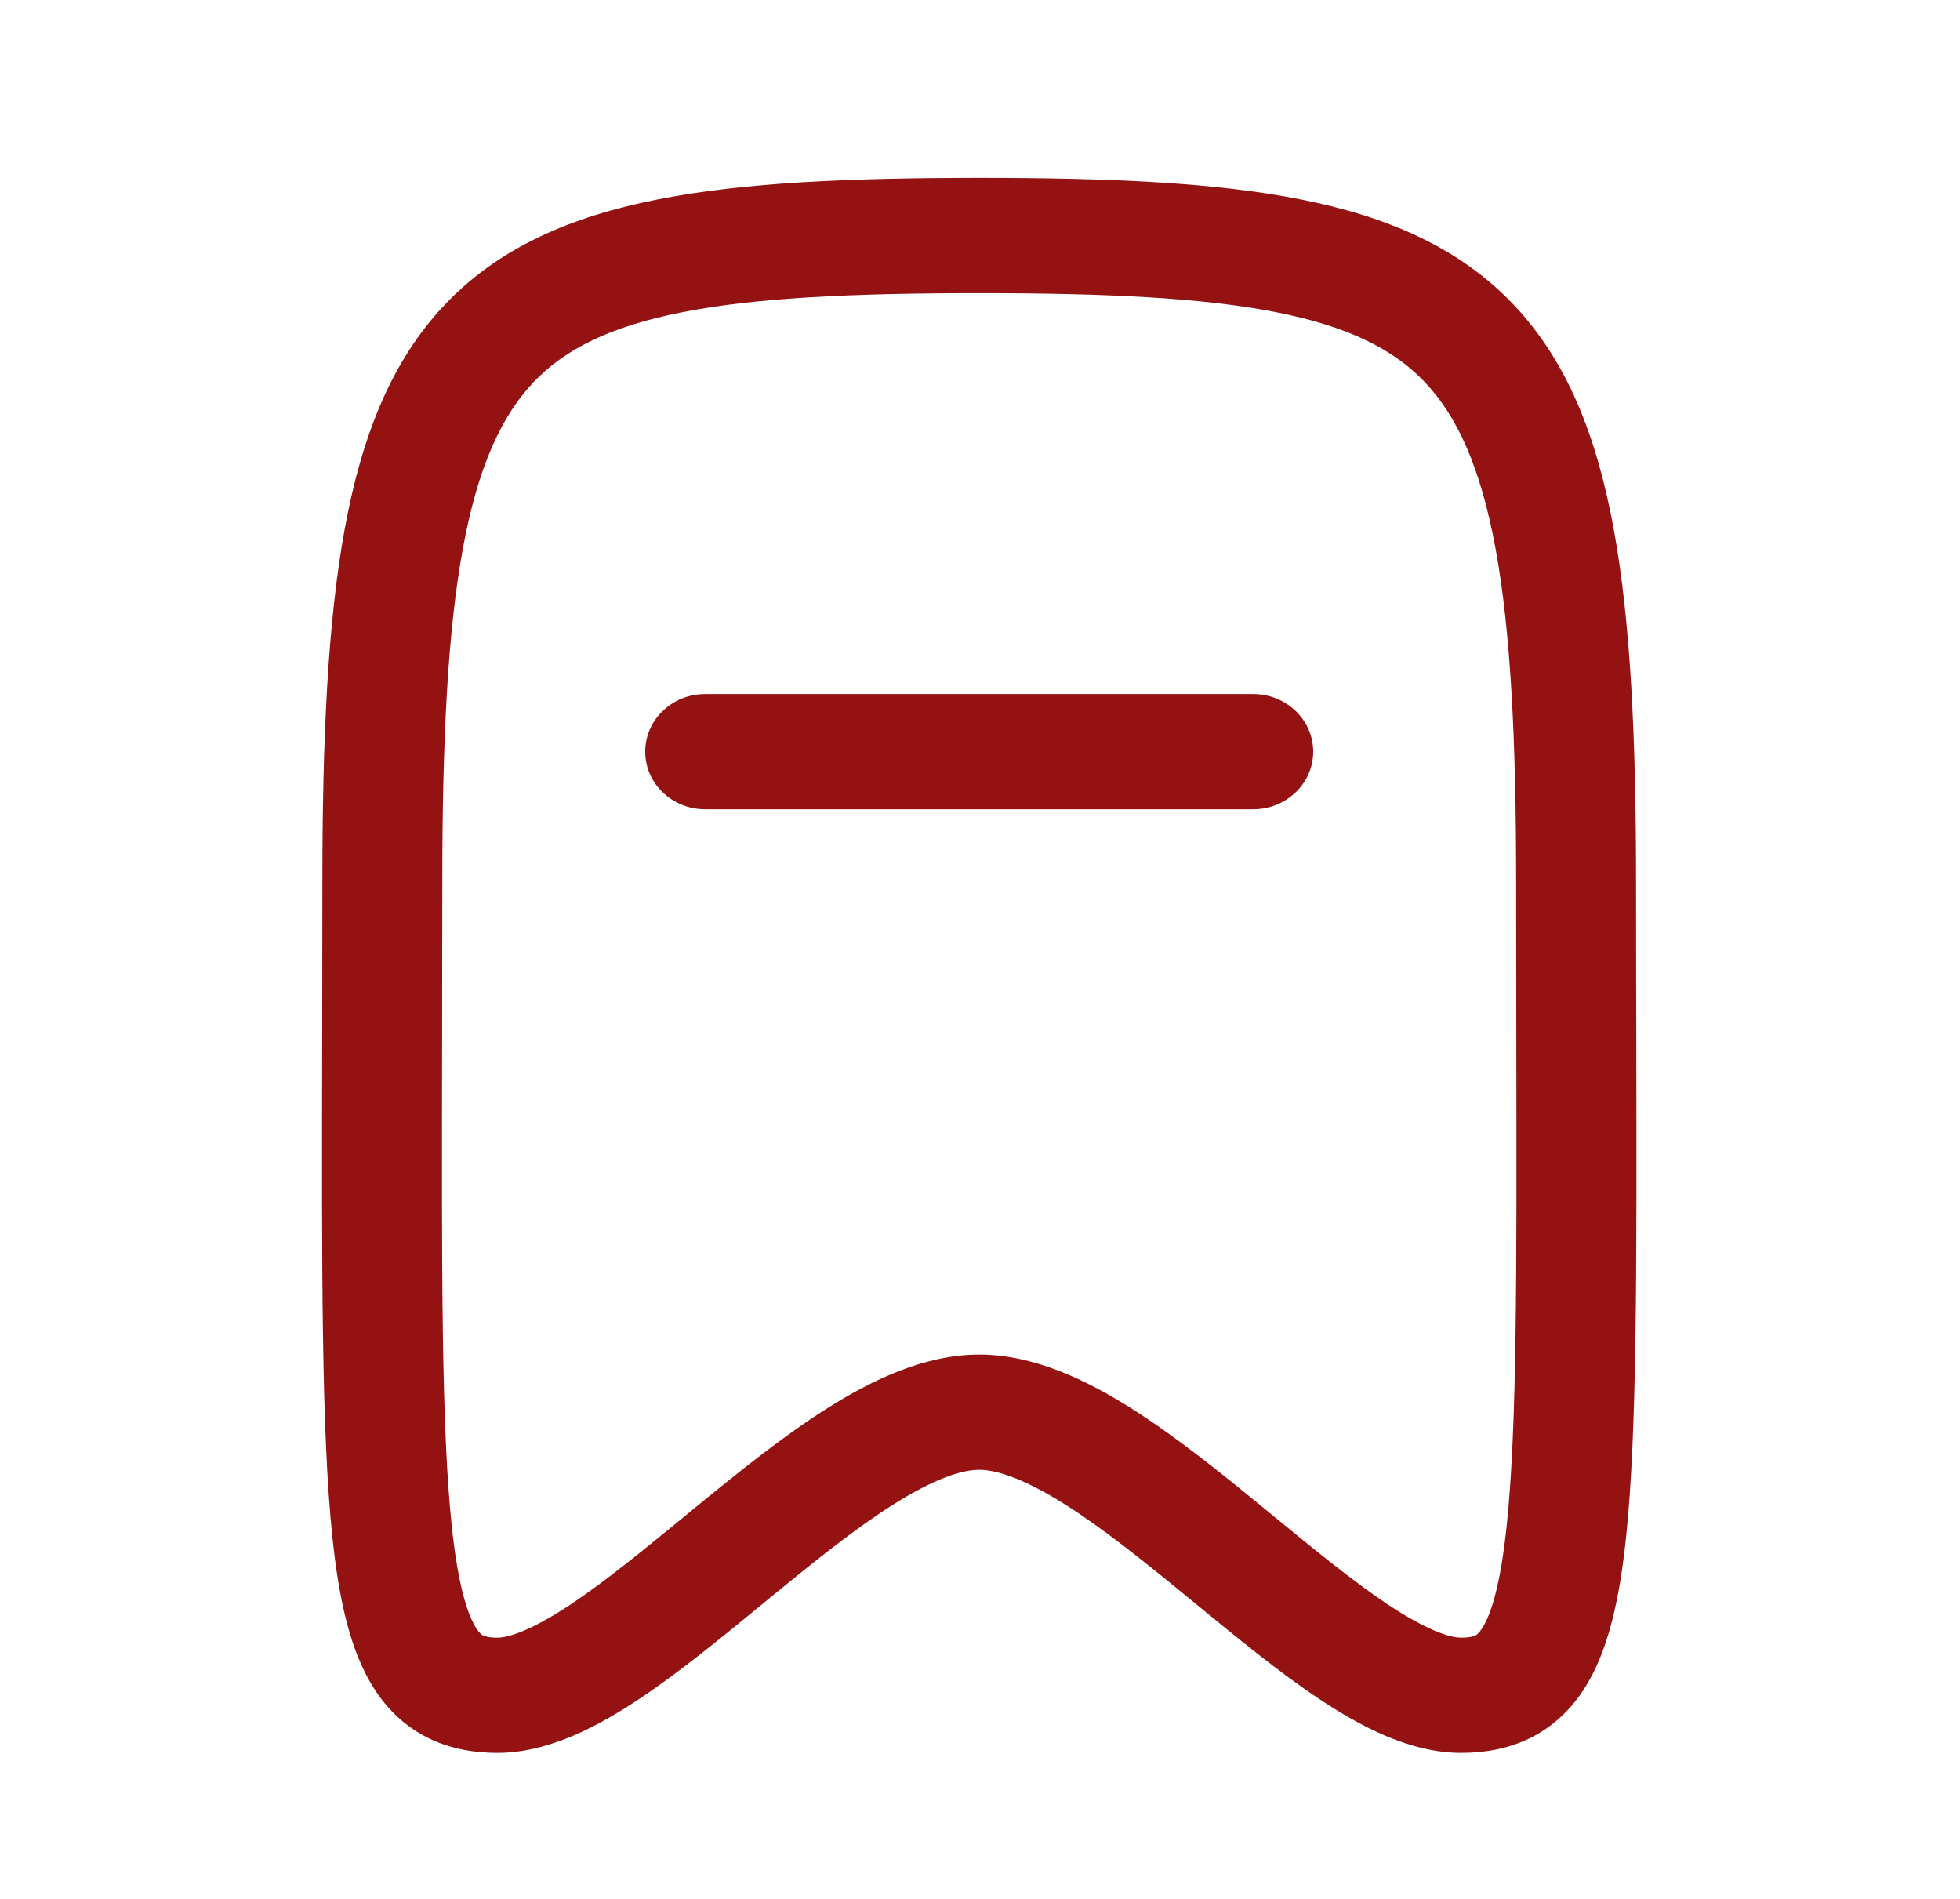 <svg width="32" height="31" viewBox="0 0 32 31" fill="none" xmlns="http://www.w3.org/2000/svg">
<path fill-rule="evenodd" clip-rule="evenodd" d="M15.987 2.904C13.897 2.904 12.16 2.976 10.751 3.253C9.324 3.533 8.148 4.041 7.265 4.971C6.392 5.89 5.906 7.115 5.628 8.635C5.35 10.152 5.263 12.057 5.263 14.417C5.263 15.328 5.261 16.183 5.26 16.985L5.26 16.985C5.252 20.779 5.248 23.387 5.426 25.088C5.532 26.103 5.715 26.964 6.118 27.583C6.334 27.916 6.622 28.191 6.995 28.375C7.362 28.555 7.749 28.616 8.12 28.616C8.967 28.616 9.788 28.168 10.451 27.726C11.098 27.294 11.779 26.735 12.423 26.206L12.423 26.206L12.575 26.081C13.287 25.497 13.955 24.959 14.582 24.563C15.232 24.153 15.689 23.995 15.987 23.995C16.285 23.995 16.742 24.153 17.392 24.563C18.019 24.959 18.687 25.497 19.398 26.081L19.551 26.206C20.195 26.735 20.876 27.294 21.523 27.726C22.186 28.168 23.007 28.616 23.854 28.616C24.225 28.616 24.612 28.555 24.979 28.375C25.352 28.191 25.64 27.916 25.856 27.583C26.259 26.964 26.442 26.103 26.549 25.088C26.727 23.387 26.722 20.779 26.715 16.985V16.985C26.713 16.183 26.711 15.328 26.711 14.417C26.711 12.057 26.624 10.152 26.346 8.635C26.068 7.115 25.582 5.89 24.709 4.971C23.826 4.041 22.65 3.533 21.223 3.253C19.814 2.976 18.077 2.904 15.987 2.904ZM7.221 14.417C7.221 12.075 7.309 10.308 7.556 8.961C7.802 7.617 8.19 6.788 8.711 6.239C9.222 5.701 9.961 5.329 11.143 5.096C12.343 4.86 13.909 4.786 15.987 4.786C18.065 4.786 19.631 4.86 20.831 5.096C22.013 5.329 22.752 5.701 23.263 6.239C23.784 6.788 24.172 7.617 24.418 8.961C24.665 10.308 24.753 12.075 24.753 14.417C24.753 15.35 24.755 16.219 24.756 17.028V17.028C24.763 20.823 24.767 23.303 24.6 24.9C24.497 25.883 24.341 26.363 24.196 26.585C24.139 26.673 24.101 26.693 24.087 26.7C24.066 26.71 24.004 26.735 23.854 26.735C23.66 26.735 23.275 26.605 22.64 26.181C22.078 25.805 21.469 25.305 20.8 24.757L20.67 24.65C19.973 24.078 19.213 23.461 18.467 22.99C17.744 22.534 16.882 22.114 15.987 22.114C15.092 22.114 14.23 22.534 13.507 22.99C12.761 23.461 12.002 24.078 11.304 24.65L11.174 24.757L11.174 24.757C10.505 25.305 9.896 25.805 9.334 26.181C8.699 26.605 8.314 26.735 8.12 26.735C7.97 26.735 7.908 26.71 7.887 26.7C7.873 26.693 7.835 26.673 7.778 26.585C7.633 26.363 7.477 25.883 7.374 24.9C7.207 23.303 7.211 20.823 7.218 17.028V17.028C7.219 16.219 7.221 15.35 7.221 14.417ZM11.513 11.33C10.972 11.33 10.534 11.751 10.534 12.271C10.534 12.79 10.972 13.211 11.513 13.211H20.461C21.001 13.211 21.44 12.79 21.44 12.271C21.44 11.751 21.001 11.33 20.461 11.33H11.513Z" fill="#951212"/>
</svg>
